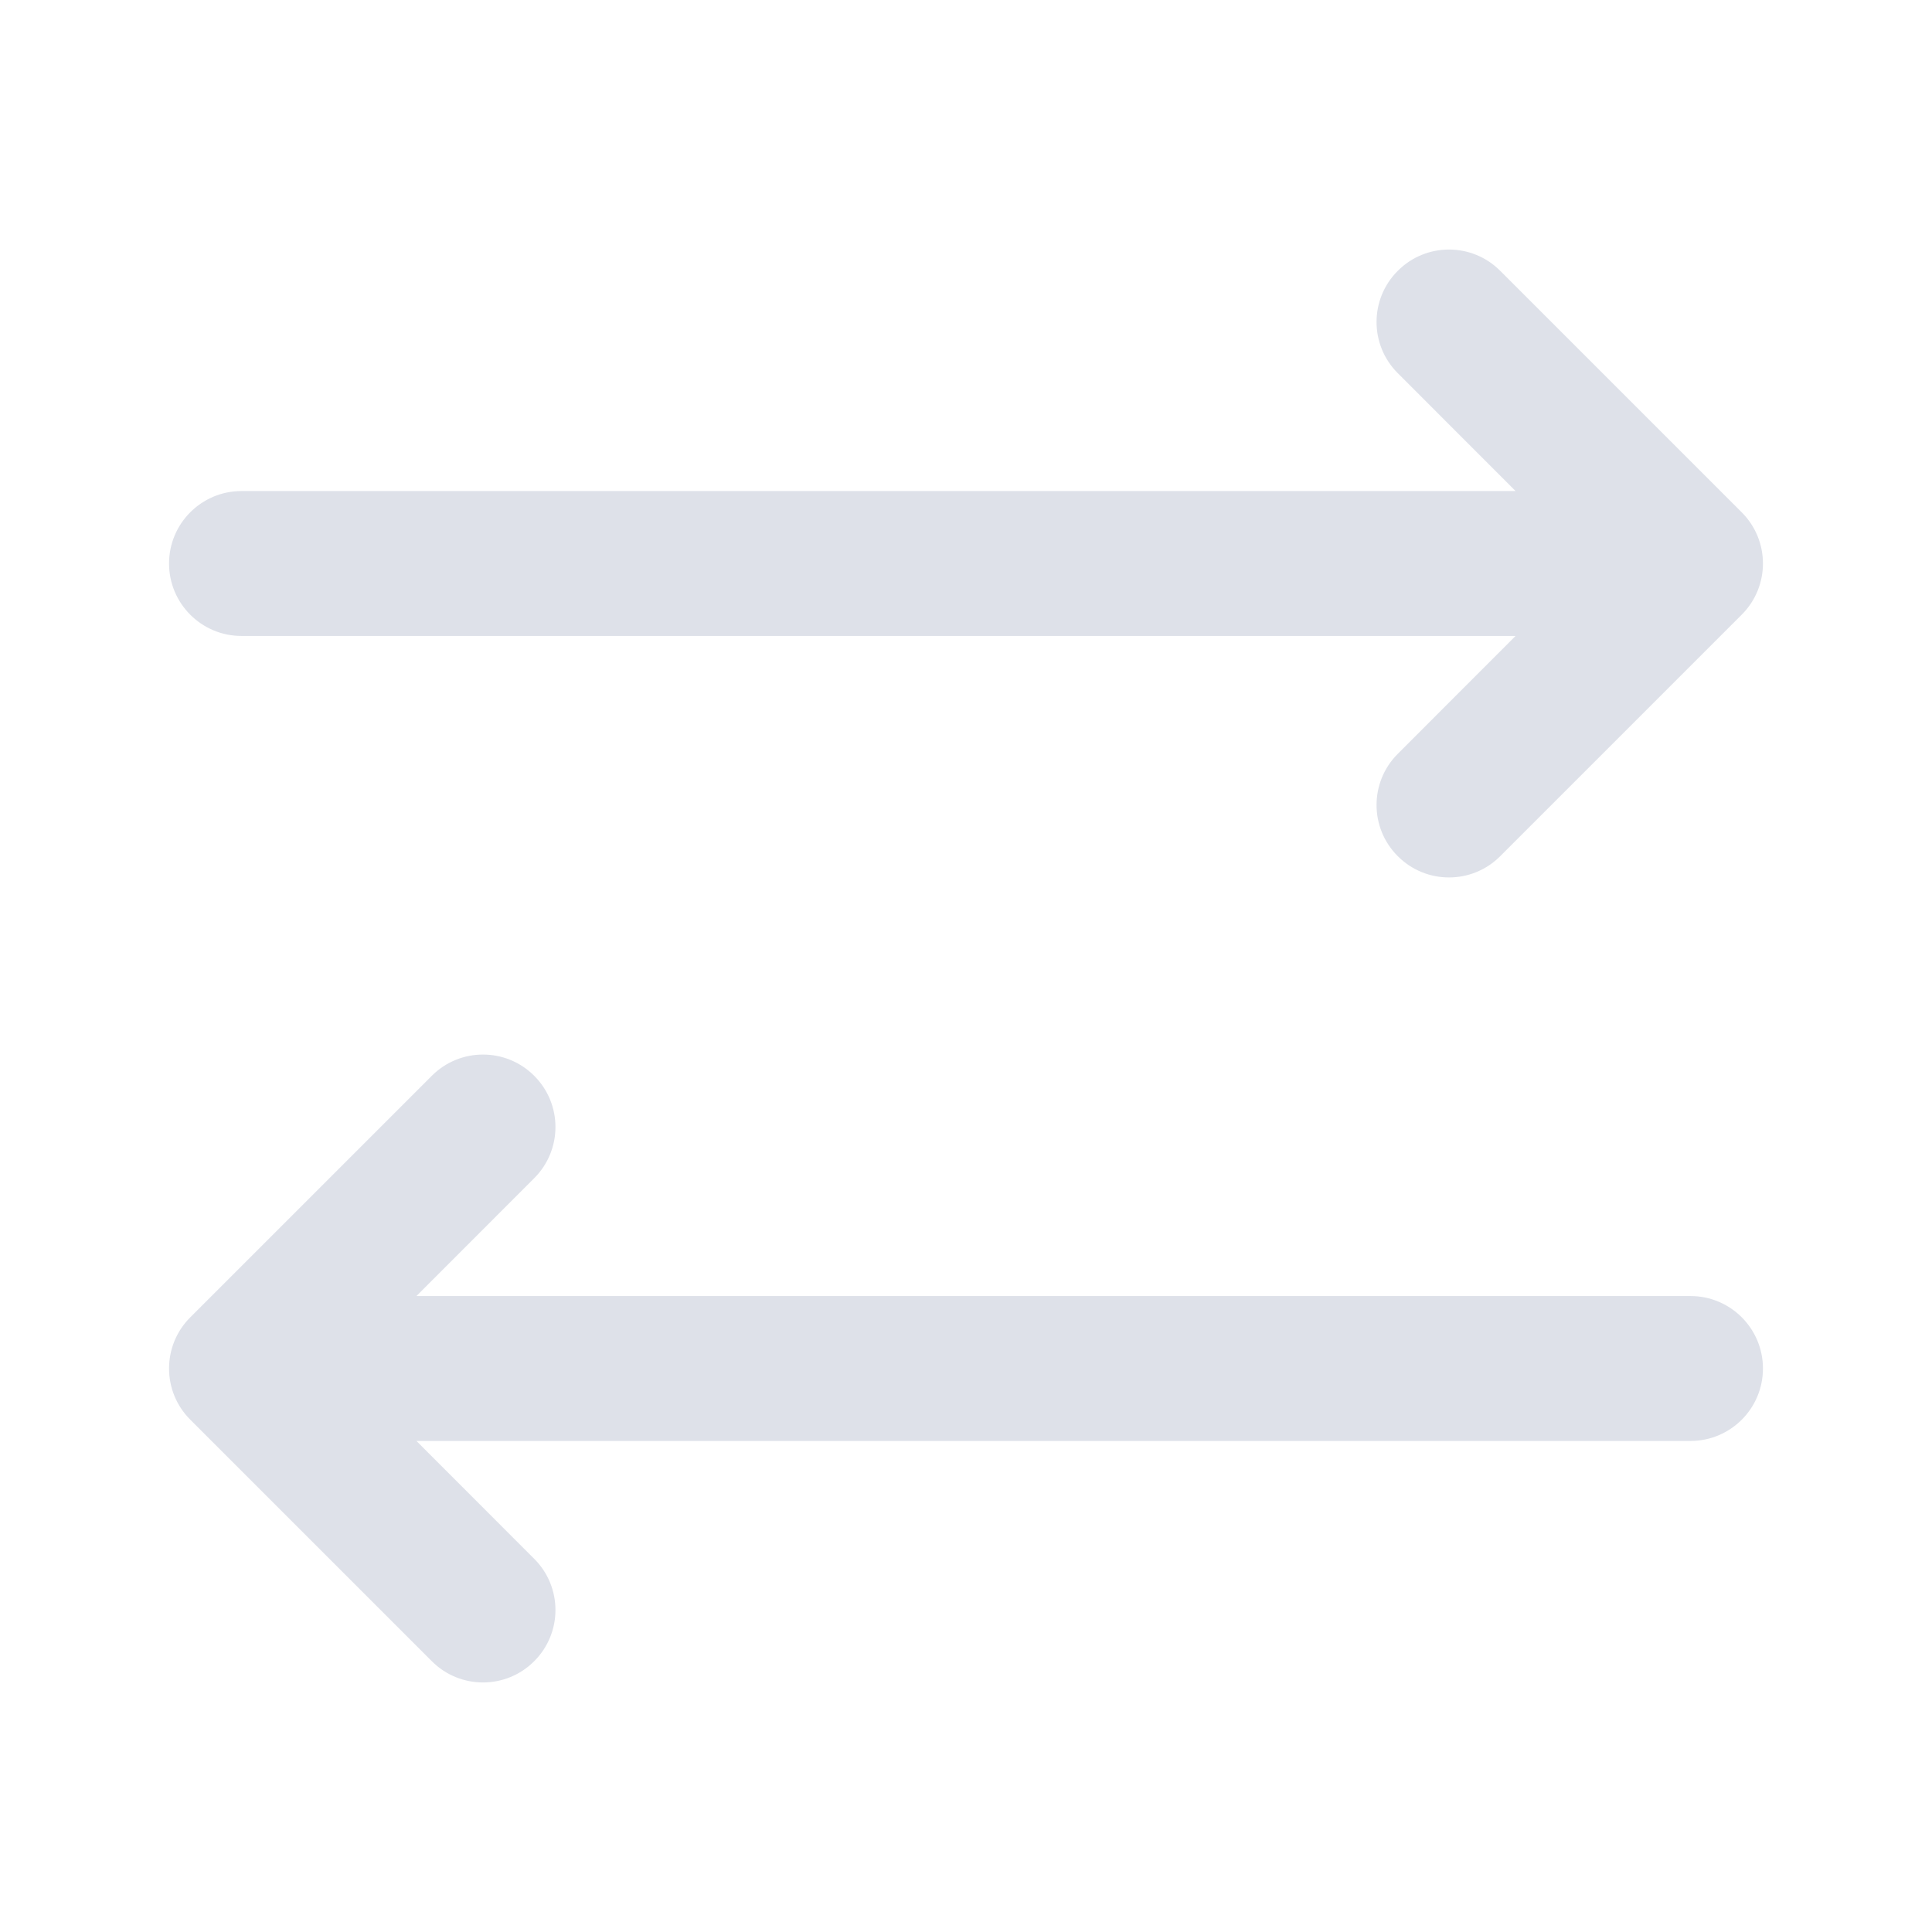 <svg xmlns="http://www.w3.org/2000/svg" width="24" height="24" viewBox="0 0 24 24" fill="none" class="TransactionHistoryTable_typeIcon__UHlA2"><path fill-rule="evenodd" clip-rule="evenodd" d="M17.364 3.364C17.715 3.012 18.285 3.012 18.636 3.364L21.636 6.364C21.988 6.715 21.988 7.285 21.636 7.636L18.636 10.636C18.285 10.988 17.715 10.988 17.364 10.636C17.012 10.285 17.012 9.715 17.364 9.364L18.827 7.9H3C2.503 7.9 2.1 7.497 2.1 7C2.1 6.503 2.503 6.1 3 6.1H18.827L17.364 4.636C17.012 4.285 17.012 3.715 17.364 3.364ZM6.636 13.364C6.988 13.715 6.988 14.285 6.636 14.636L5.173 16.1H21C21.497 16.1 21.9 16.503 21.9 17C21.9 17.497 21.497 17.9 21 17.9H5.173L6.636 19.364C6.988 19.715 6.988 20.285 6.636 20.636C6.285 20.988 5.715 20.988 5.364 20.636L2.364 17.636C2.012 17.285 2.012 16.715 2.364 16.364L5.364 13.364C5.715 13.012 6.285 13.012 6.636 13.364Z" fill="#dee1e9"></path></svg>